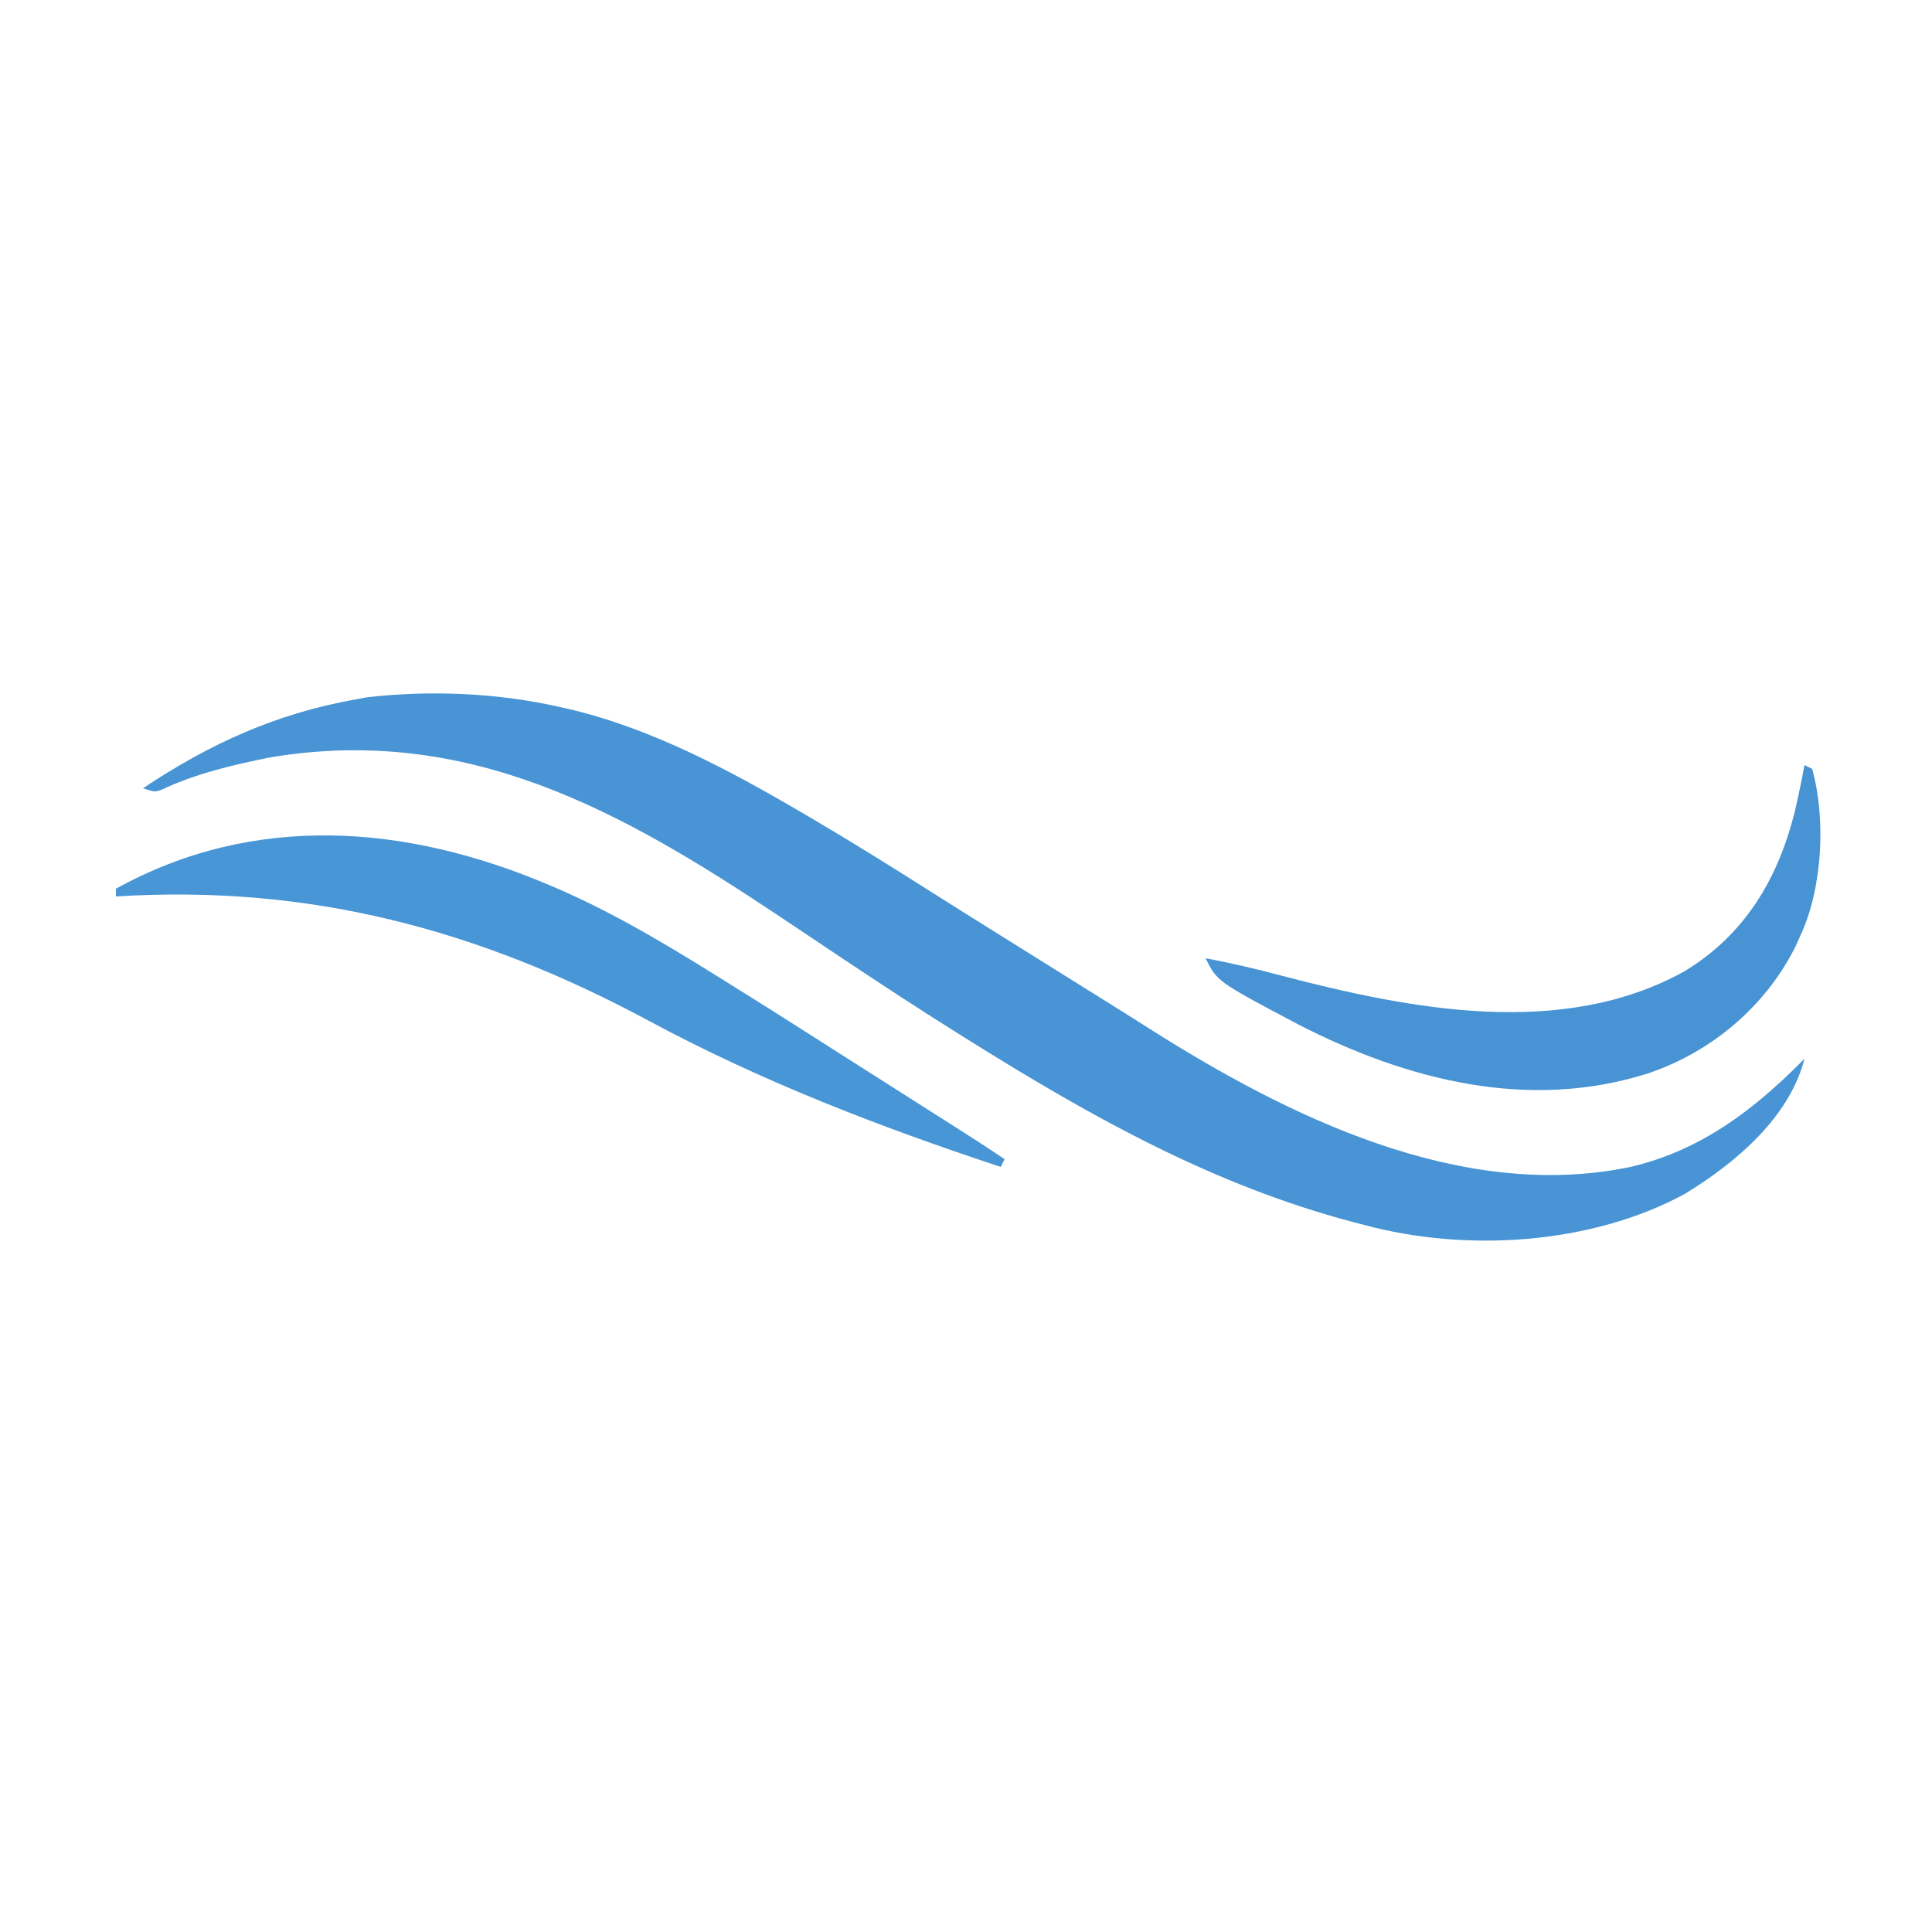 <?xml version="1.0" encoding="UTF-8"?>
<svg version="1.1" xmlns="http://www.w3.org/2000/svg" width="500" height="500">
<path d="M0 0 C0.675 0.15 1.351 0.301 2.047 0.456 C23.293 5.412 43.292 16.056 62 27 C62.823 27.481 63.646 27.962 64.494 28.457 C75.121 34.696 85.573 41.203 95.973 47.812 C101.527 51.341 107.106 54.828 112.688 58.312 C113.689 58.938 114.69 59.563 115.721 60.207 C117.771 61.486 119.821 62.766 121.871 64.046 C126.105 66.69 130.337 69.339 134.569 71.987 C137.624 73.898 140.681 75.805 143.738 77.711 C146.662 79.535 149.581 81.365 152.48 83.227 C188.375 105.994 233.134 128.043 276.789 119.039 C295.2 114.777 308.976 104.2 322 91 C318.065 106.345 303.993 118.069 291 126 C266.794 139.109 234.504 141.158 208 134 C207.029 133.747 206.057 133.494 205.056 133.234 C169.396 123.805 138.079 106.388 107 87 C106.027 86.394 105.054 85.788 104.051 85.164 C93.159 78.36 82.427 71.323 71.75 64.188 C71.185 63.81 70.619 63.432 70.037 63.042 C68.892 62.278 67.748 61.513 66.603 60.748 C63.736 58.831 60.868 56.915 58 55 C57.438 54.625 56.877 54.25 56.298 53.863 C15.399 26.579 -24.291 4.547 -75 13 C-84.629 14.925 -94.316 17.179 -103.223 21.398 C-105 22 -105 22 -108 21 C-90.665 9.461 -73.668 1.712 -53 -2 C-51.974 -2.186 -50.948 -2.371 -49.891 -2.562 C-33.382 -4.419 -16.199 -3.681 0 0 Z " fill="#4894D4" transform="translate(145,183)"/>
<path d="M0 0 C0.754 0.32 1.508 0.64 2.284 0.97 C18.753 8.106 33.834 17.492 49 27 C49.906 27.565 50.811 28.131 51.744 28.713 C56.391 31.617 61.022 34.546 65.641 37.495 C68.185 39.118 70.731 40.737 73.277 42.355 C76.963 44.699 80.648 47.044 84.332 49.391 C88.244 51.883 92.159 54.372 96.074 56.859 C97.066 57.49 98.059 58.12 99.081 58.77 C100.976 59.975 102.872 61.179 104.769 62.382 C109.213 65.207 113.634 68.056 118 71 C117.67 71.66 117.34 72.32 117 73 C85.703 62.659 54.741 50.739 25.688 35.062 C-18.305 11.467 -62.006 -0.128 -112 3 C-112 2.34 -112 1.68 -112 1 C-76.171 -18.811 -36.77 -15.619 0 0 Z " fill="#4896D6" transform="translate(142,229)"/>
<path d="M0 0 C0.99 0.495 0.99 0.495 2 1 C5.571 13.988 4.658 31.785 -1 44 C-1.636 45.417 -1.636 45.417 -2.285 46.863 C-10.005 62.41 -24.035 74.225 -40.375 79.75 C-71.289 89.626 -102.916 81.579 -131 67.125 C-151.984 56.033 -151.984 56.033 -155 50 C-148.415 51.213 -141.962 52.755 -135.489 54.463 C-102.163 63.178 -62.781 70.977 -31.059 53.367 C-15.487 43.918 -6.911 29.611 -2.504 12.02 C-1.569 8.032 -0.753 4.026 0 0 Z " fill="#4793D3" transform="translate(467,198)"/>
</svg>
